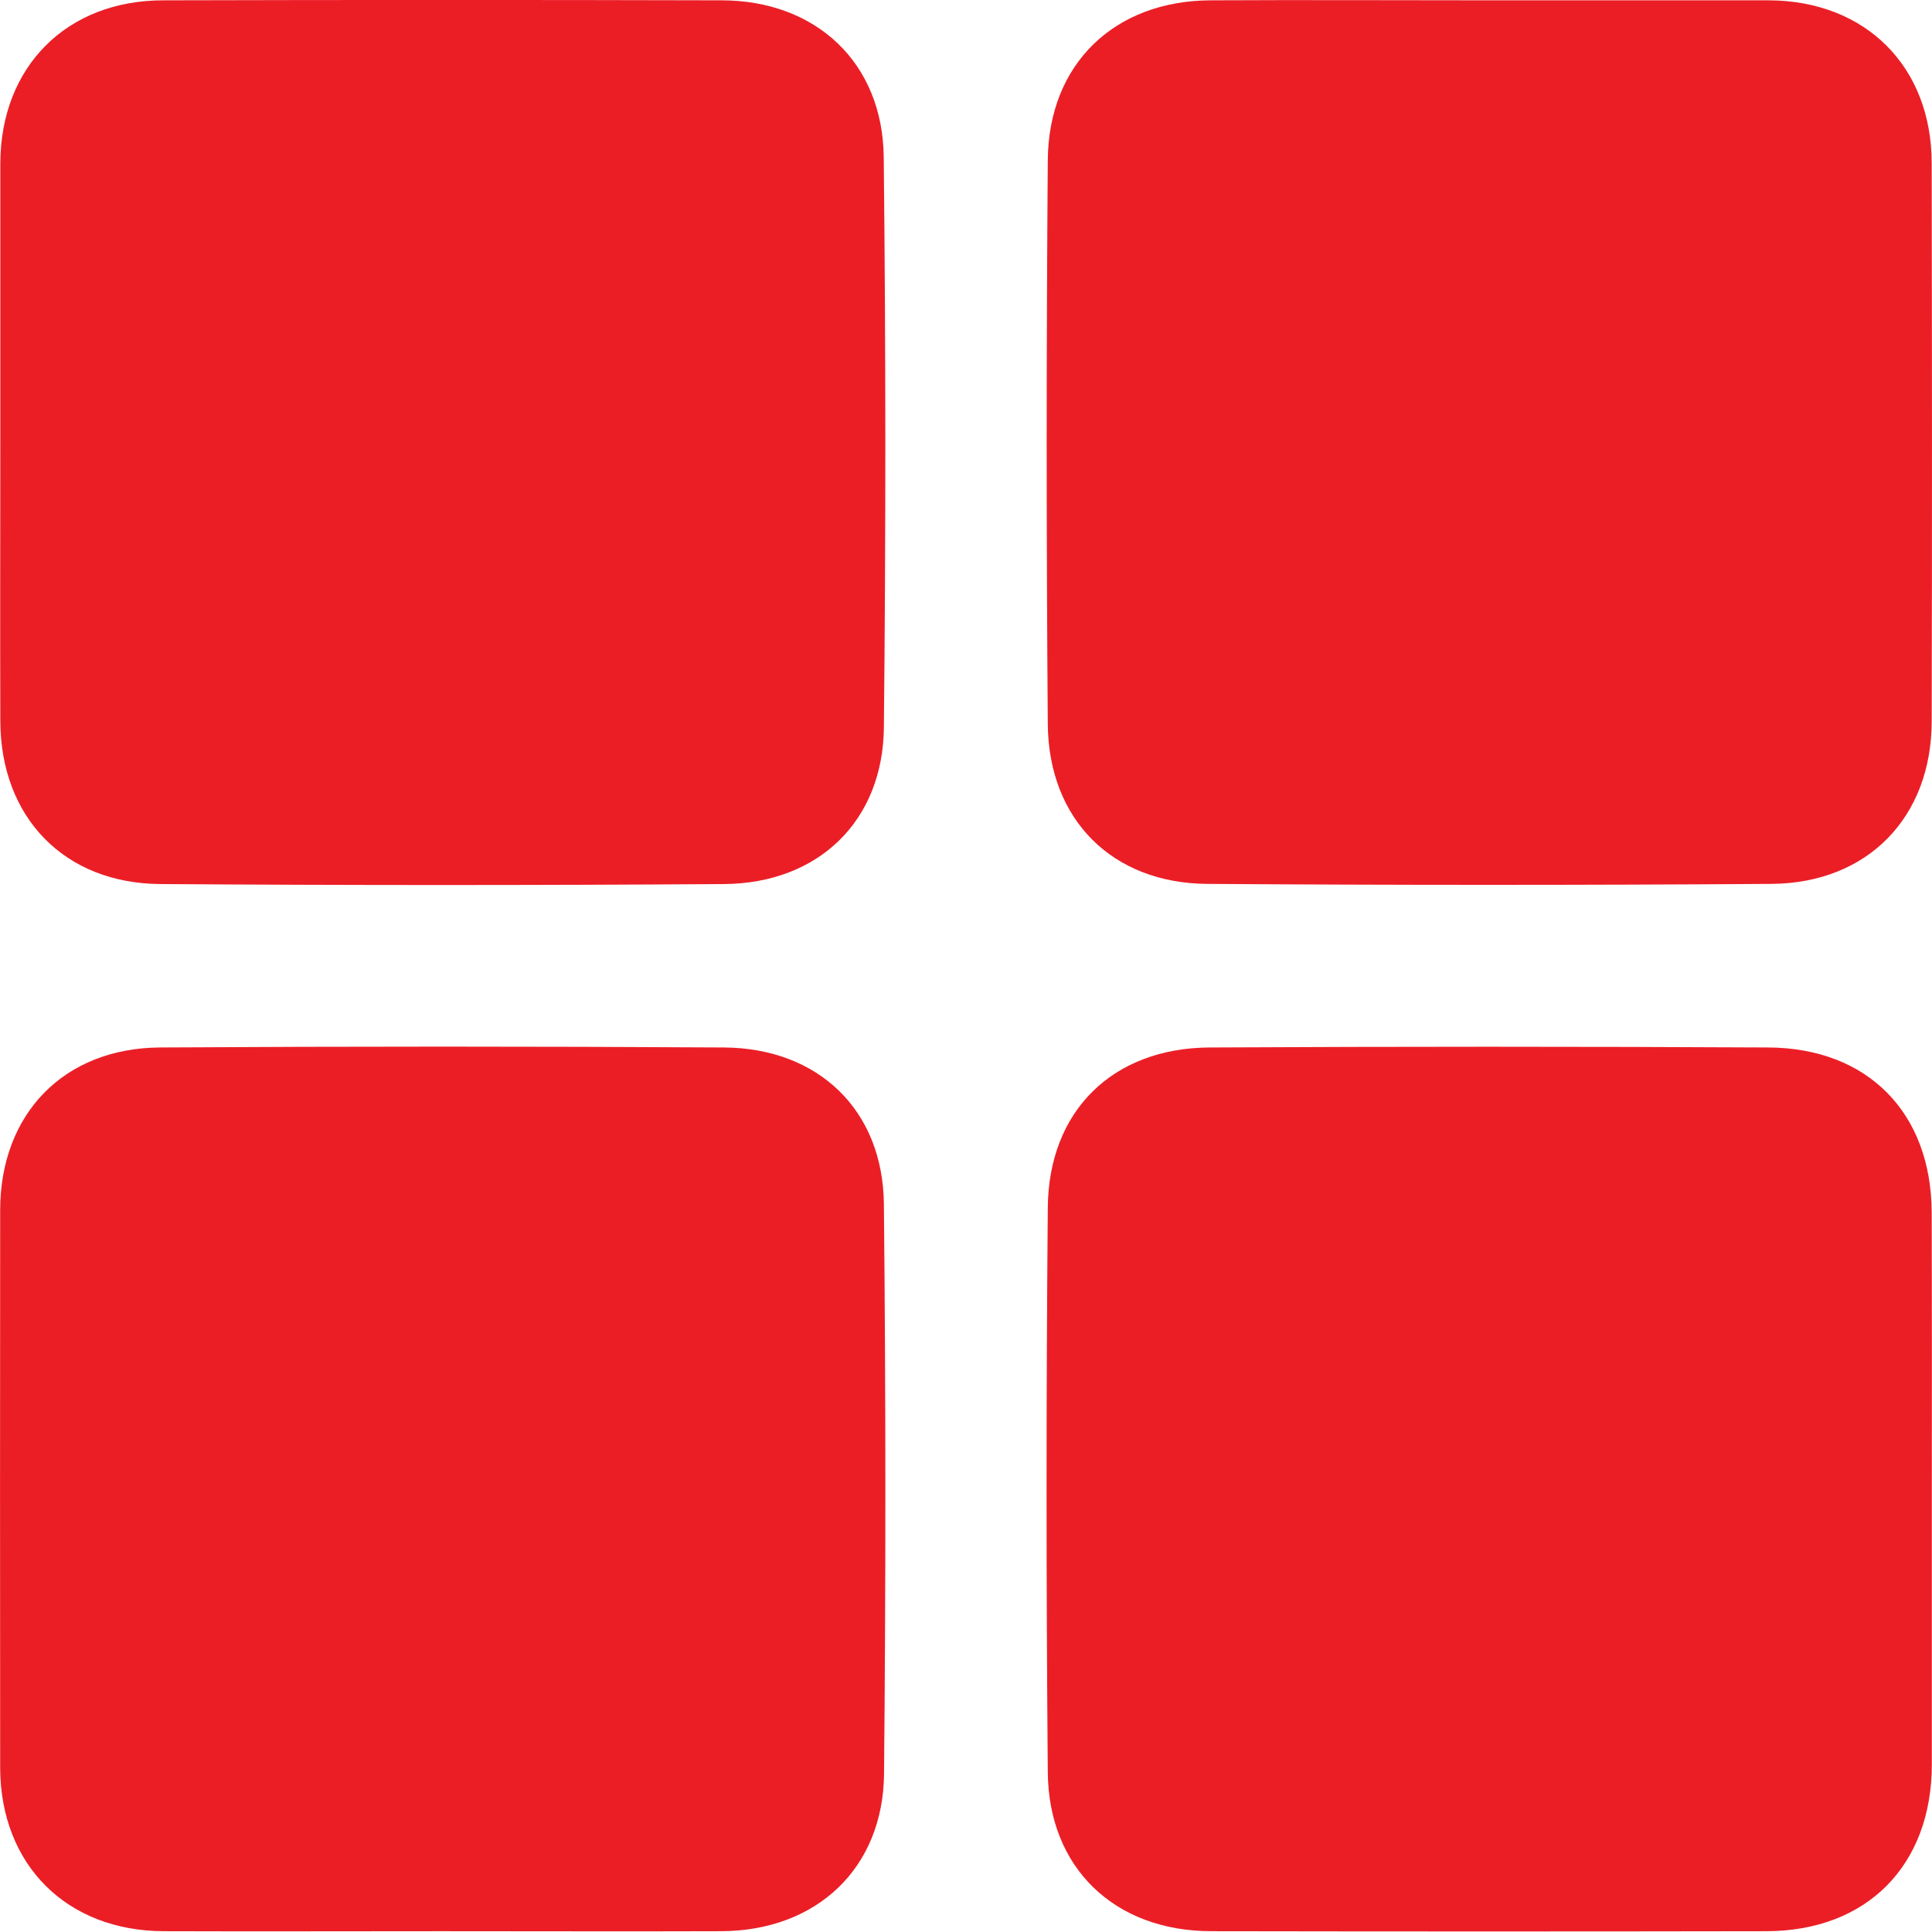<svg width="12" height="12" viewBox="0 0 12 12" fill="none" xmlns="http://www.w3.org/2000/svg">
<path d="M5.49 4.517C5.485 5.099 5.084 5.486 4.499 5.491C3.331 5.499 2.163 5.499 0.996 5.491C0.399 5.487 0.004 5.077 0.002 4.479C-0 3.899 0.002 3.317 0.002 2.737C0.002 2.163 0.002 1.588 0.002 1.014C0.004 0.414 0.414 0.002 1.014 0.002C2.169 -0.001 3.324 -0.001 4.48 0.002C5.069 0.002 5.483 0.39 5.489 0.976C5.502 2.157 5.502 3.337 5.49 4.517Z" fill="#EB1E26"/>
<path d="M5.491 11.018C5.485 11.606 5.071 11.992 4.482 11.995C3.902 11.997 3.321 11.995 2.74 11.995C2.166 11.995 1.591 11.997 1.016 11.995C0.414 11.993 0.004 11.583 0.001 10.983C-0 9.828 -0 8.673 0.001 7.518C0.001 6.918 0.397 6.51 0.994 6.506C2.162 6.499 3.33 6.499 4.497 6.506C5.083 6.51 5.484 6.895 5.49 7.478C5.502 8.658 5.502 9.838 5.491 11.018Z" fill="#EB1E26"/>
<path d="M11.999 9.254C11.999 9.822 11.999 10.39 11.999 10.958C11.999 11.587 11.595 11.994 10.972 11.995C9.822 11.997 8.673 11.997 7.524 11.995C6.924 11.995 6.512 11.603 6.508 11.006C6.498 9.838 6.498 8.671 6.508 7.503C6.512 6.9 6.911 6.509 7.514 6.506C8.669 6.5 9.825 6.5 10.98 6.506C11.601 6.508 11.996 6.912 11.998 7.531C12 8.105 11.999 8.679 11.999 9.254Z" fill="#EB1E26"/>
<path d="M11.998 4.479C11.998 5.076 11.601 5.485 11.004 5.49C9.836 5.498 8.668 5.498 7.5 5.49C6.91 5.487 6.513 5.092 6.508 4.498C6.499 3.331 6.499 2.163 6.508 0.996C6.512 0.396 6.923 0.004 7.52 0.002C8.1 -0.001 8.681 0.002 9.262 0.002C9.837 0.002 10.411 0.002 10.986 0.002C11.588 0.004 11.998 0.414 11.998 1.014C12 2.169 12.001 3.324 11.998 4.479Z" fill="#EB1E26"/>
</svg>
